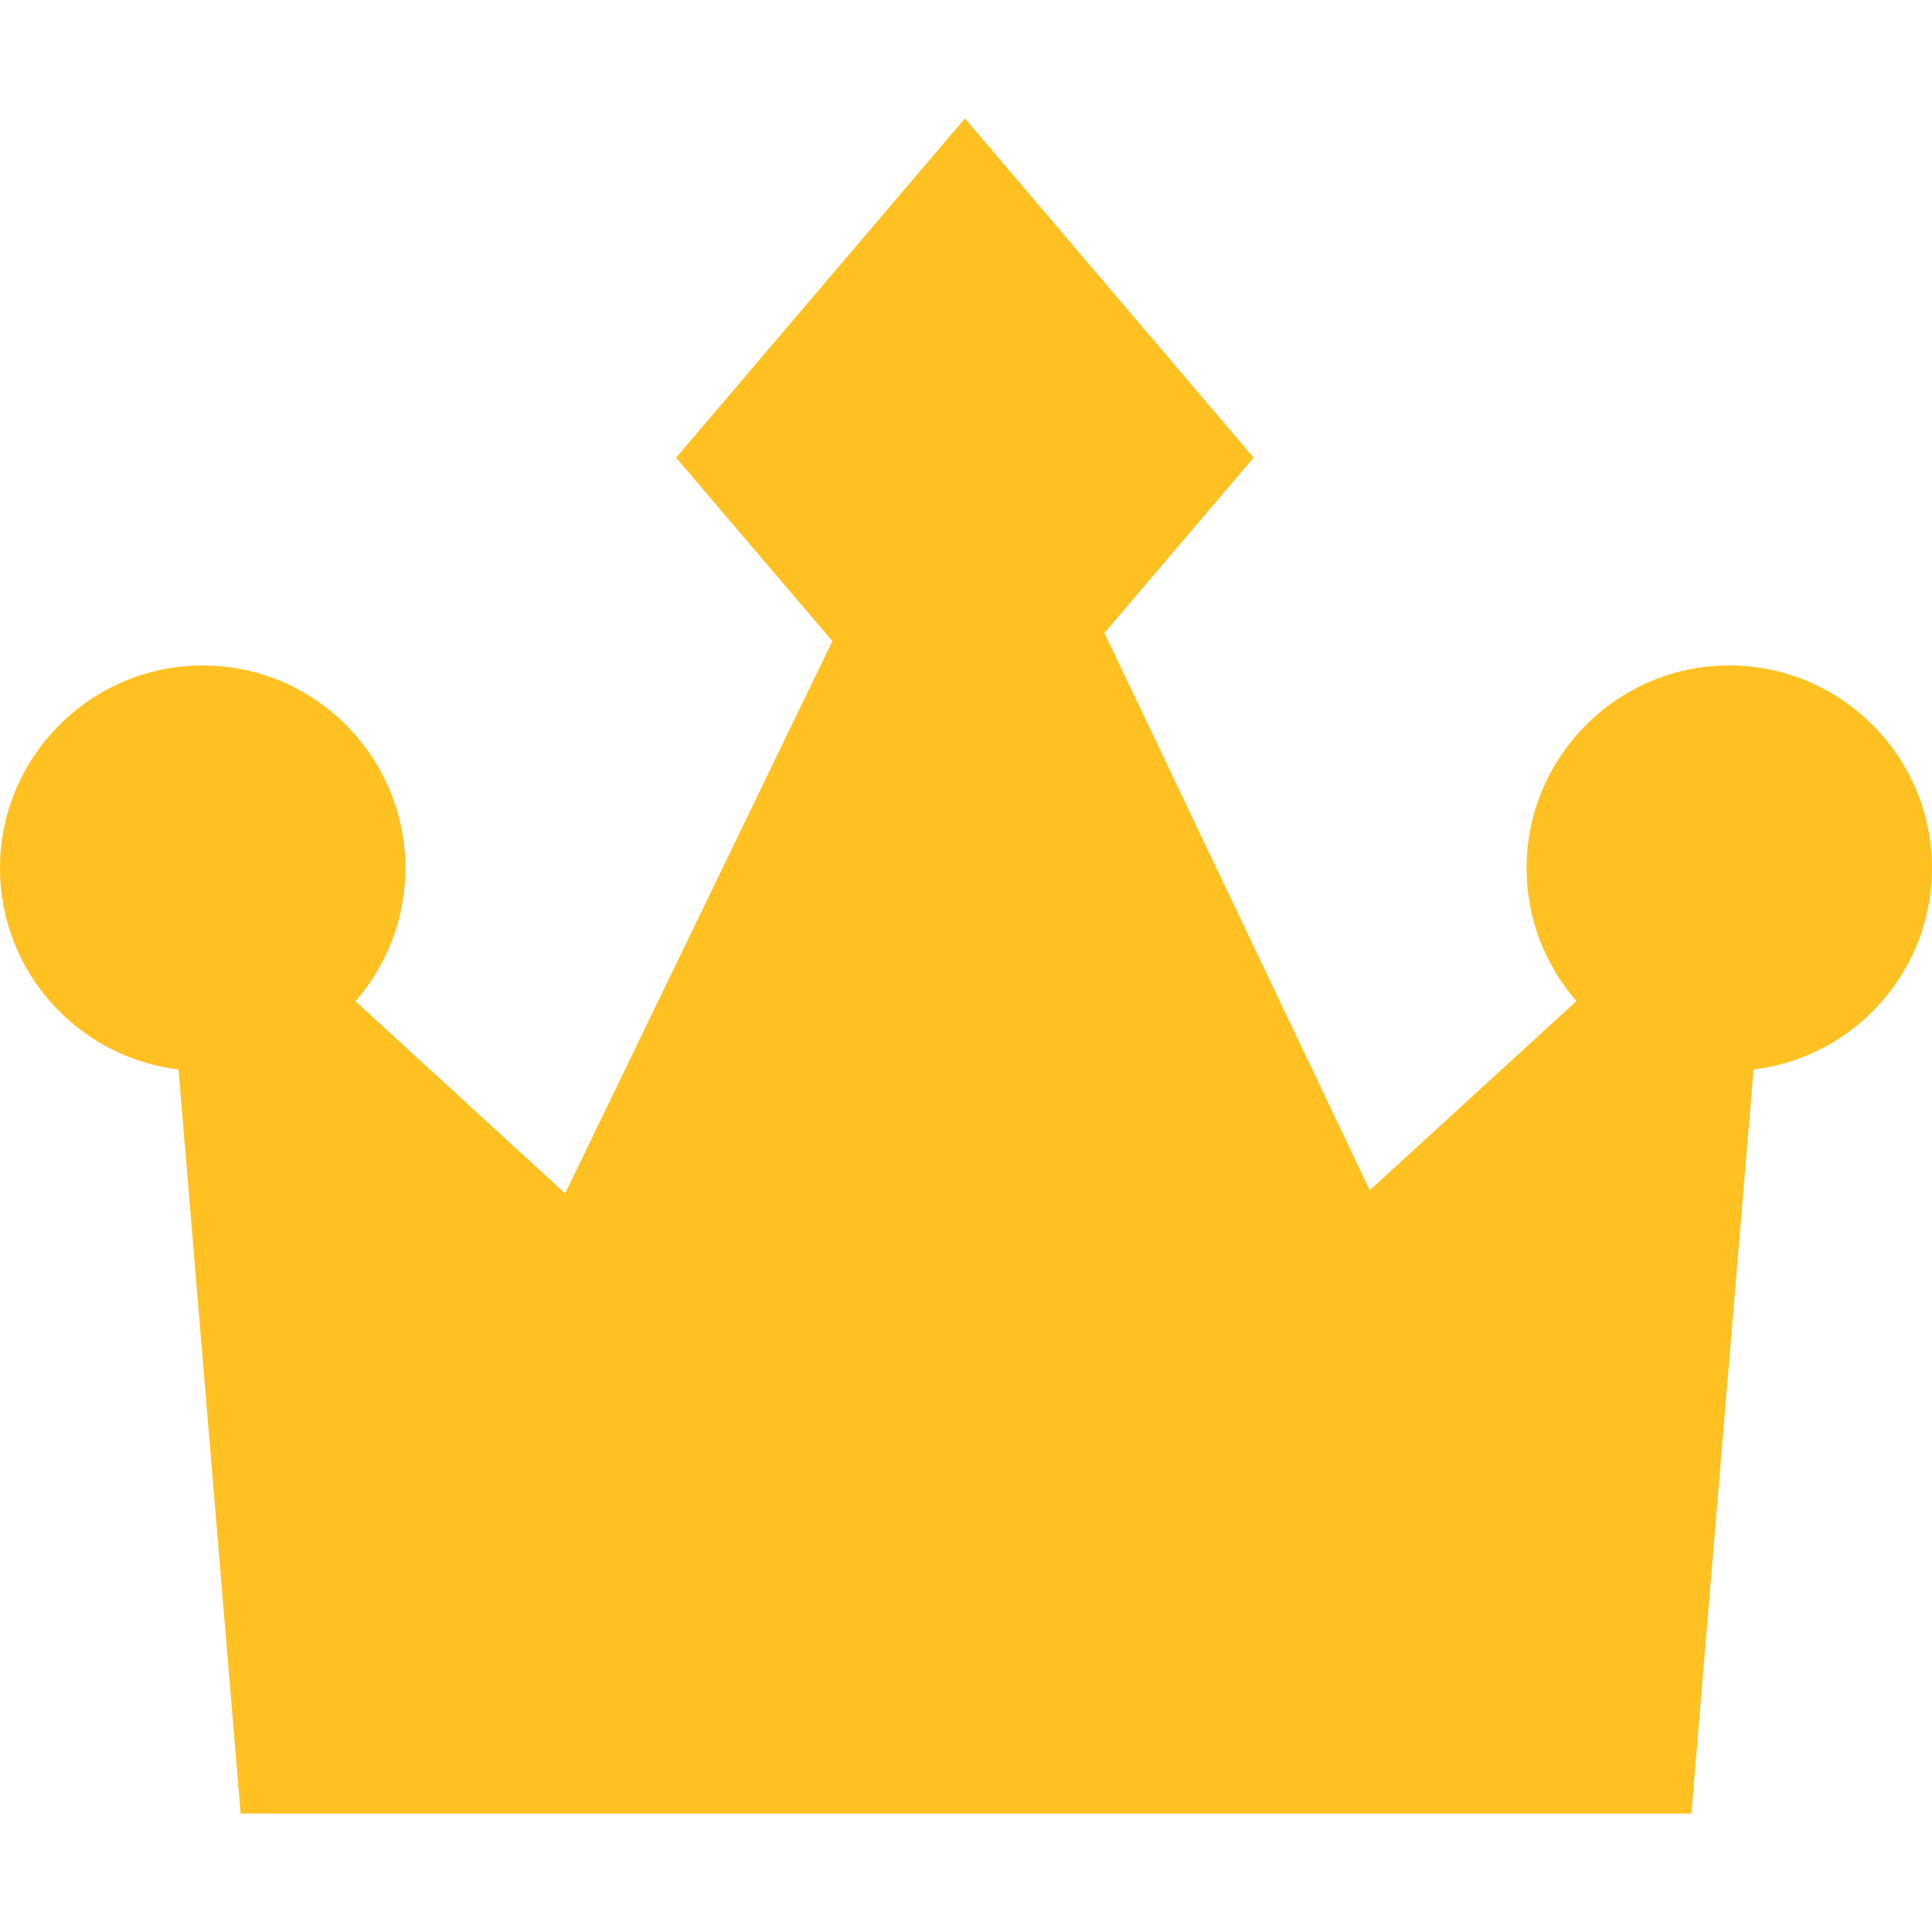 <svg width="18" height="18" viewBox="0 0 18 18" fill="none" xmlns="http://www.w3.org/2000/svg">
<g clip-path="url(#clip0_1_814)">
<path d="M0 8.089C0 7.048 0.847 6.2 1.889 6.2C2.93 6.2 3.777 7.048 3.777 8.089C3.777 8.563 3.601 8.996 3.312 9.328L5.265 11.119L7.755 5.973L6.299 4.264L8.99 1.103L11.68 4.264L10.29 5.897L12.762 11.089L14.687 9.327C14.398 8.995 14.223 8.562 14.223 8.089C14.223 7.048 15.07 6.2 16.111 6.2C17.153 6.2 18 7.048 18 8.089C18 9.054 17.272 9.852 16.337 9.964L15.758 16.896H2.242L1.663 9.964C0.728 9.852 0 9.054 0 8.089Z" fill="#FFC122"/>
</g>
<defs>
<clipPath id="clip0_1_814">
<rect width="18" height="18" fill="white" transform="matrix(-1 0 0 1 18 0)"/>
</clipPath>
</defs>
</svg>
